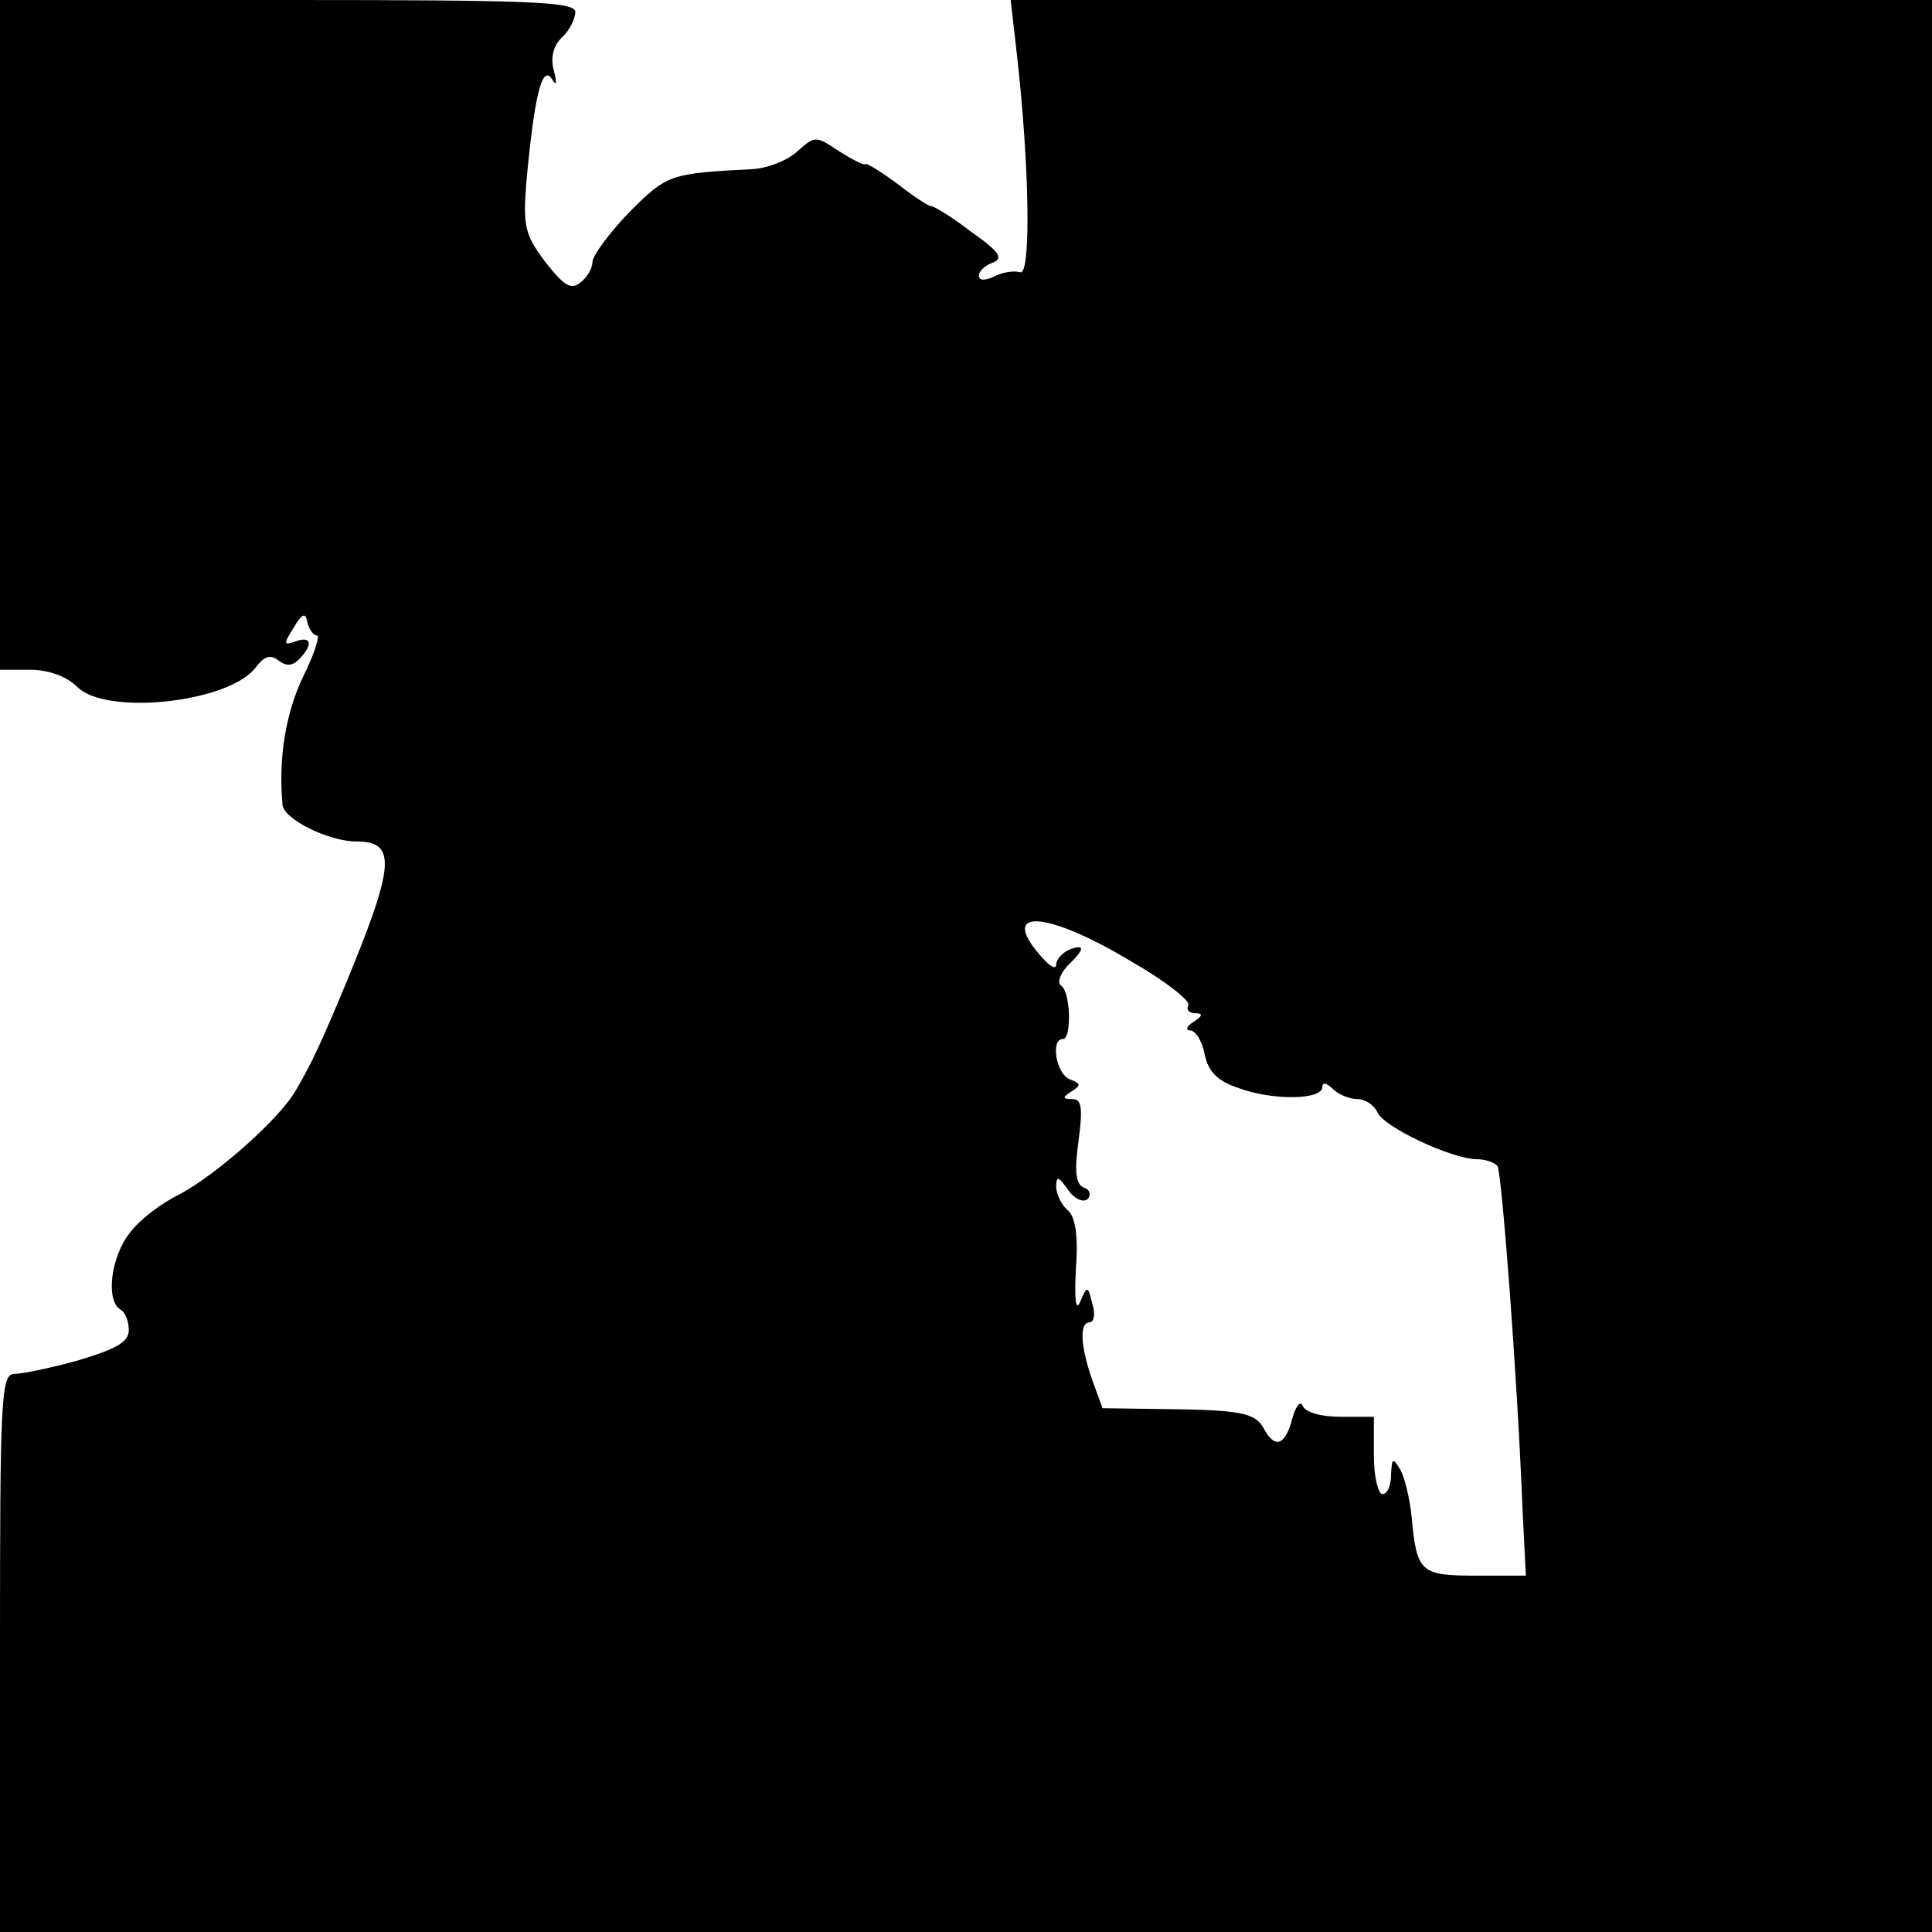 <?xml version="1.0" standalone="no"?>
<!DOCTYPE svg PUBLIC "-//W3C//DTD SVG 20010904//EN"
 "http://www.w3.org/TR/2001/REC-SVG-20010904/DTD/svg10.dtd">
<svg version="1.0" xmlns="http://www.w3.org/2000/svg"
 width="225pt" height="225pt" viewBox="0 0 225 225"
 preserveAspectRatio="xMidYMid meet">
<g transform="translate(0,225) scale(0.1,-0.1)"
fill="#000000" stroke="none">
<path d="M0 1860 l0 -390 35 0 c22 0 43 -8 55 -20 34 -34 178 -18 208 23 10
13 17 15 26 8 9 -7 16 -7 24 1 17 17 15 28 -4 21 -14 -5 -14 -3 -2 16 10 17
14 18 16 6 2 -8 7 -15 11 -15 4 0 -3 -22 -16 -48 -20 -42 -29 -94 -24 -149 1
-17 54 -43 86 -43 47 0 45 -27 -12 -165 -30 -72 -40 -93 -58 -124 -19 -34 -93
-99 -136 -122 -21 -10 -47 -30 -58 -45 -22 -28 -28 -78 -11 -89 6 -3 10 -14
10 -24 0 -14 -15 -22 -58 -35 -32 -9 -66 -16 -75 -16 -16 0 -17 -27 -17 -325
l0 -325 1125 0 1125 0 0 1125 0 1125 -536 0 -537 0 7 -61 c15 -131 17 -261 4
-256 -7 2 -21 0 -30 -5 -11 -5 -18 -5 -18 1 0 5 7 12 16 15 13 5 8 13 -25 36
-22 17 -43 30 -47 30 -3 0 -21 12 -39 26 -19 14 -35 24 -37 23 -2 -2 -15 5
-31 15 -27 18 -28 18 -48 0 -12 -11 -35 -20 -53 -21 -96 -5 -99 -6 -143 -50
-24 -25 -43 -51 -43 -58 0 -7 -6 -18 -14 -24 -11 -9 -19 -4 -41 24 -24 32 -26
42 -22 93 9 98 18 136 29 121 6 -10 7 -7 3 9 -4 14 -1 28 9 38 9 8 16 22 16
30 0 12 -51 14 -335 14 l-335 0 0 -390z m1318 -730 c40 -23 69 -46 66 -51 -3
-5 1 -9 8 -9 9 0 9 -3 -2 -10 -8 -5 -10 -10 -4 -10 6 0 14 -12 17 -28 4 -20
15 -31 39 -39 40 -15 98 -14 98 1 0 6 5 5 12 -2 7 -7 20 -12 29 -12 9 0 19 -7
23 -15 6 -17 87 -55 116 -55 10 0 21 -4 24 -8 5 -9 23 -244 29 -397 l4 -80
-58 0 c-65 0 -69 4 -75 68 -2 21 -8 46 -13 55 -9 15 -10 14 -11 -5 0 -13 -4
-23 -10 -23 -5 0 -10 20 -10 45 l0 45 -39 0 c-22 0 -41 5 -44 13 -2 6 -8 0
-12 -15 -8 -31 -20 -36 -33 -12 -10 19 -28 22 -117 23 l-71 1 -12 33 c-14 40
-15 67 -3 67 5 0 7 10 3 22 -5 21 -6 21 -14 2 -5 -12 -7 2 -5 39 3 39 -1 61
-10 68 -7 6 -13 19 -13 27 0 13 3 12 14 -4 8 -11 18 -15 23 -10 4 5 2 11 -5
13 -9 4 -11 18 -6 54 5 38 4 49 -7 49 -12 0 -12 2 -1 9 11 7 11 9 -2 14 -16 6
-23 47 -8 47 10 0 9 54 -2 62 -5 3 -2 13 7 23 21 20 21 26 2 19 -8 -4 -15 -11
-15 -18 -1 -6 -9 0 -20 13 -46 54 10 50 108 -9z"/>
</g>
</svg>
